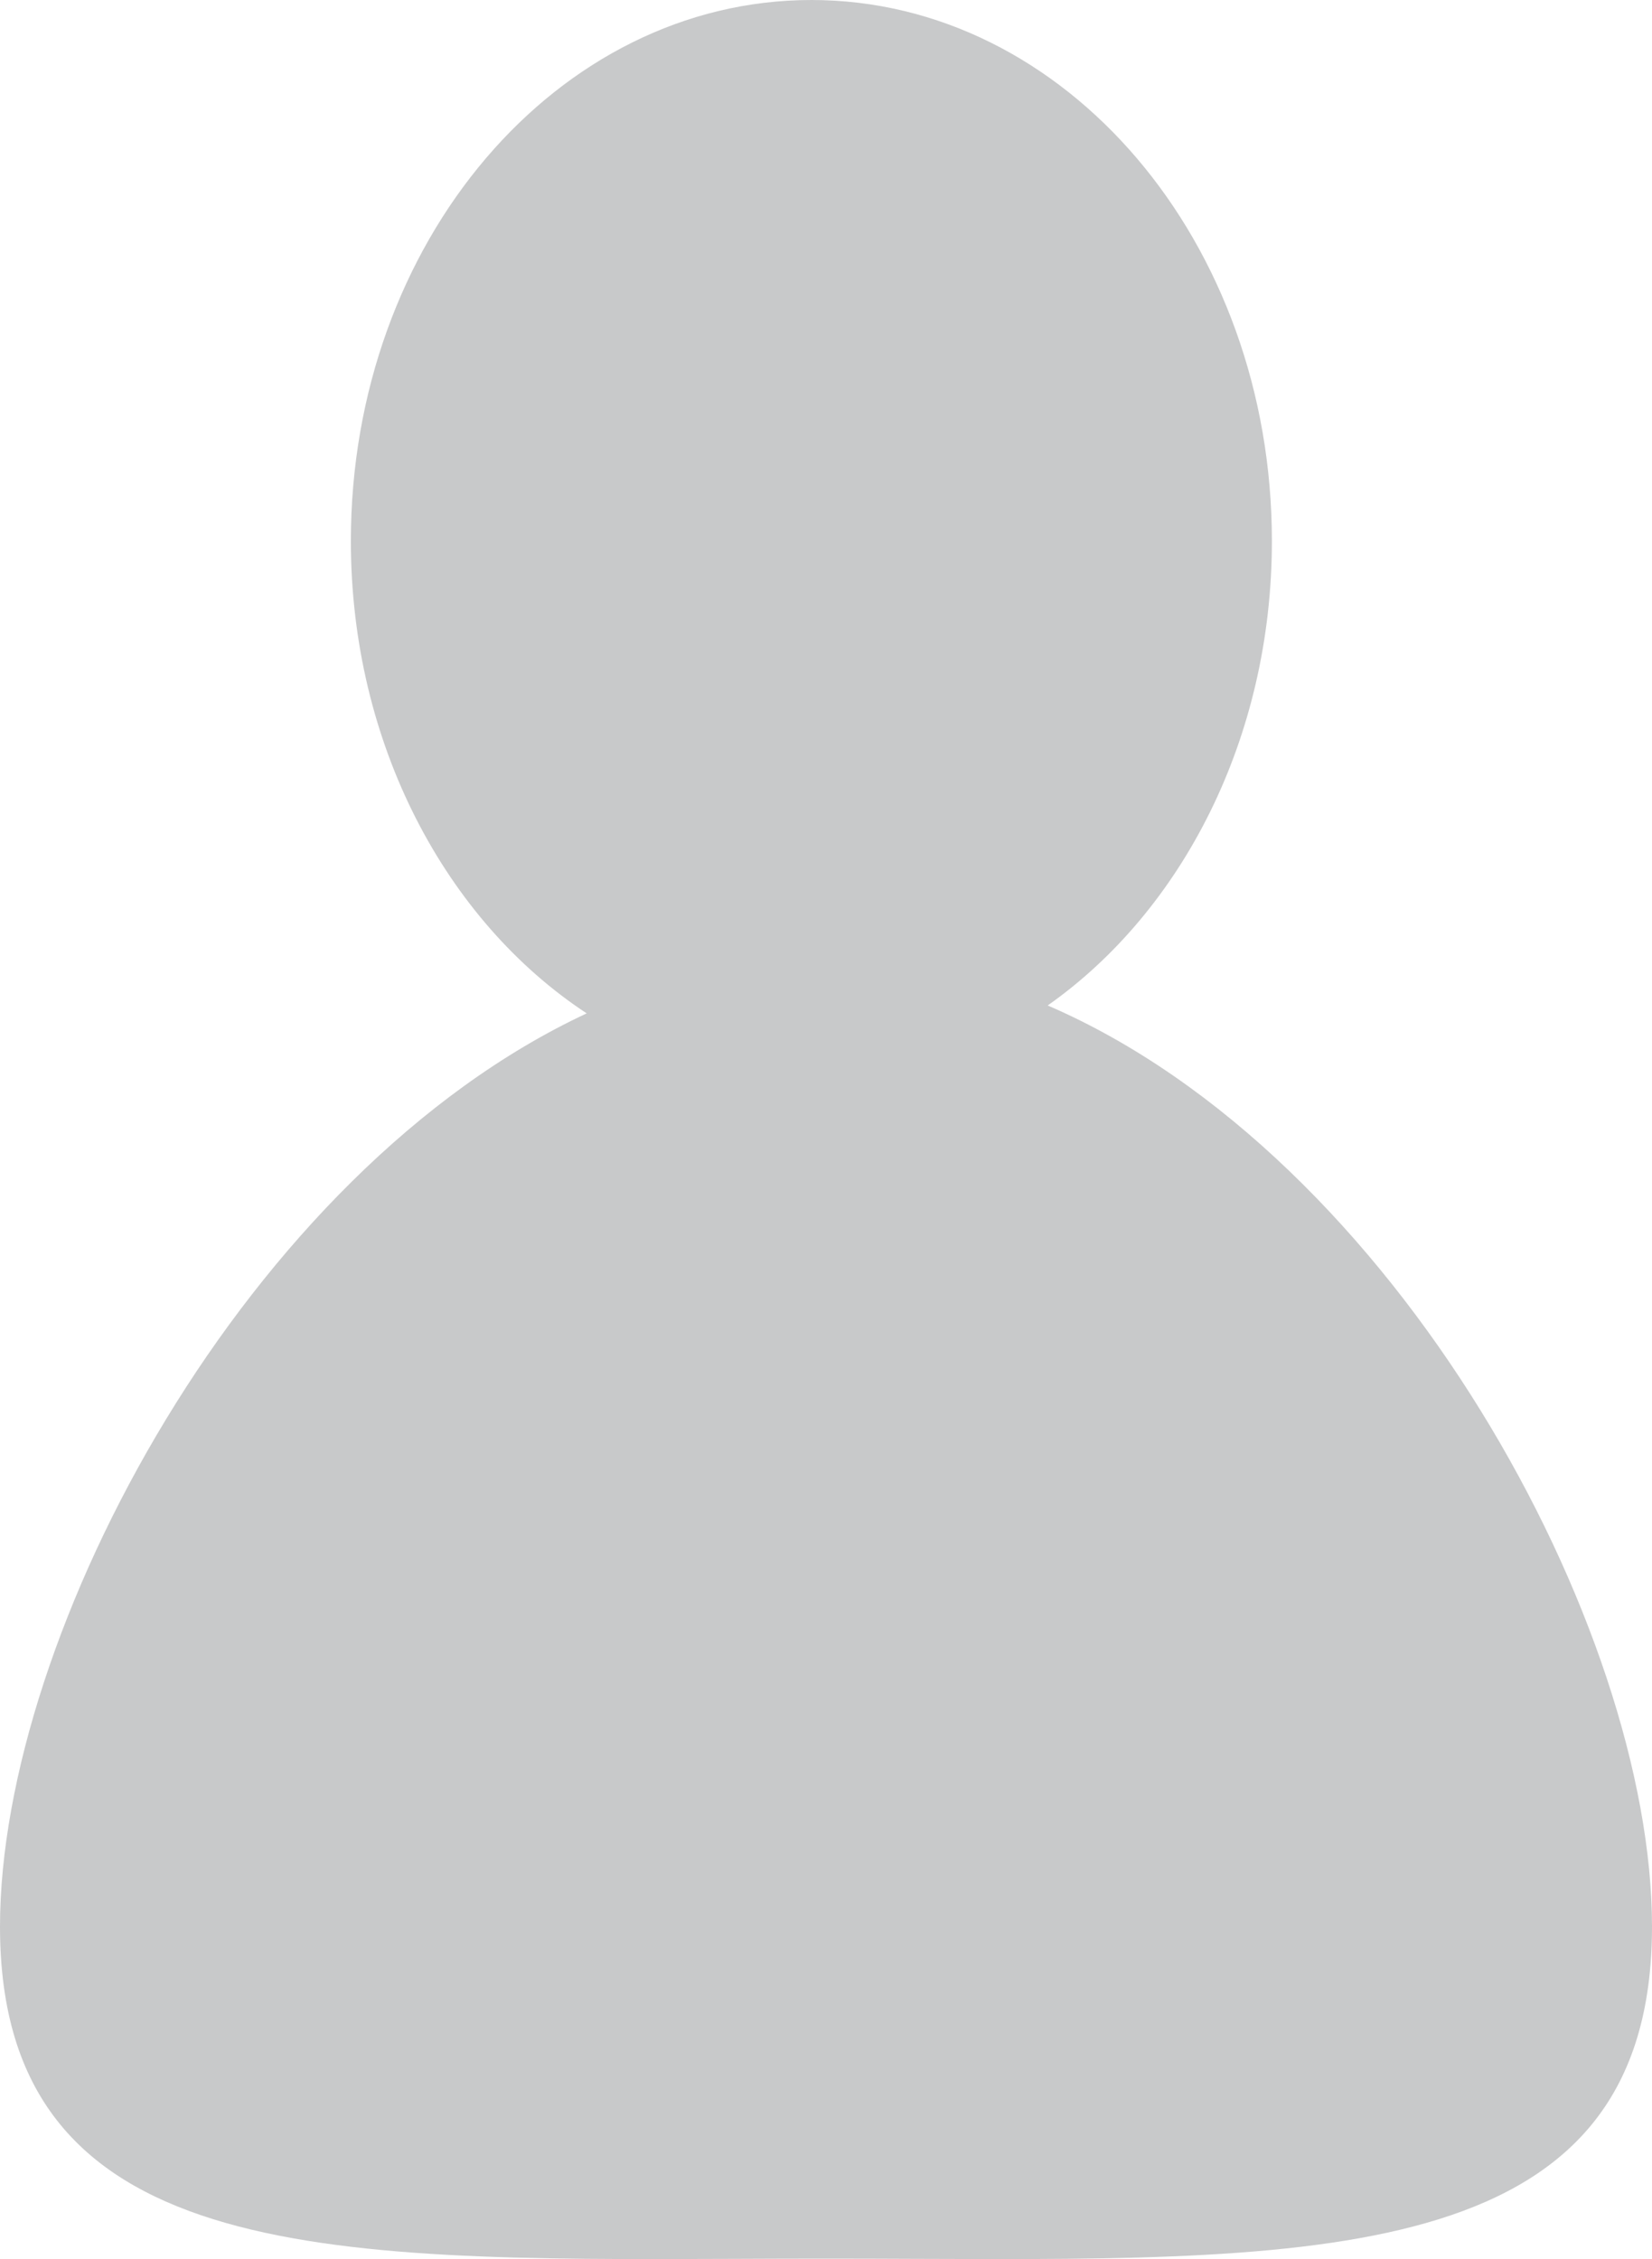 <svg width="226" height="309" viewBox="0 0 226 309" fill="none" xmlns="http://www.w3.org/2000/svg">
<path opacity="0.5" fill-rule="evenodd" clip-rule="evenodd" d="M143.328 137.528C161.701 124.6 174 100.987 174 74C174 33.131 145.794 0 111 0C76.206 0 48 33.131 48 74C48 101.758 61.012 125.947 80.262 138.61C33.818 160.281 0 223.346 0 263.519C0 309.374 44.063 309.197 100.671 308.969C104.721 308.952 108.834 308.936 113 308.936C117.166 308.936 121.279 308.952 125.328 308.969C181.937 309.197 226 309.374 226 263.519C226 222.654 191.008 158.103 143.328 137.528Z" fill="#939496"/>
</svg>
